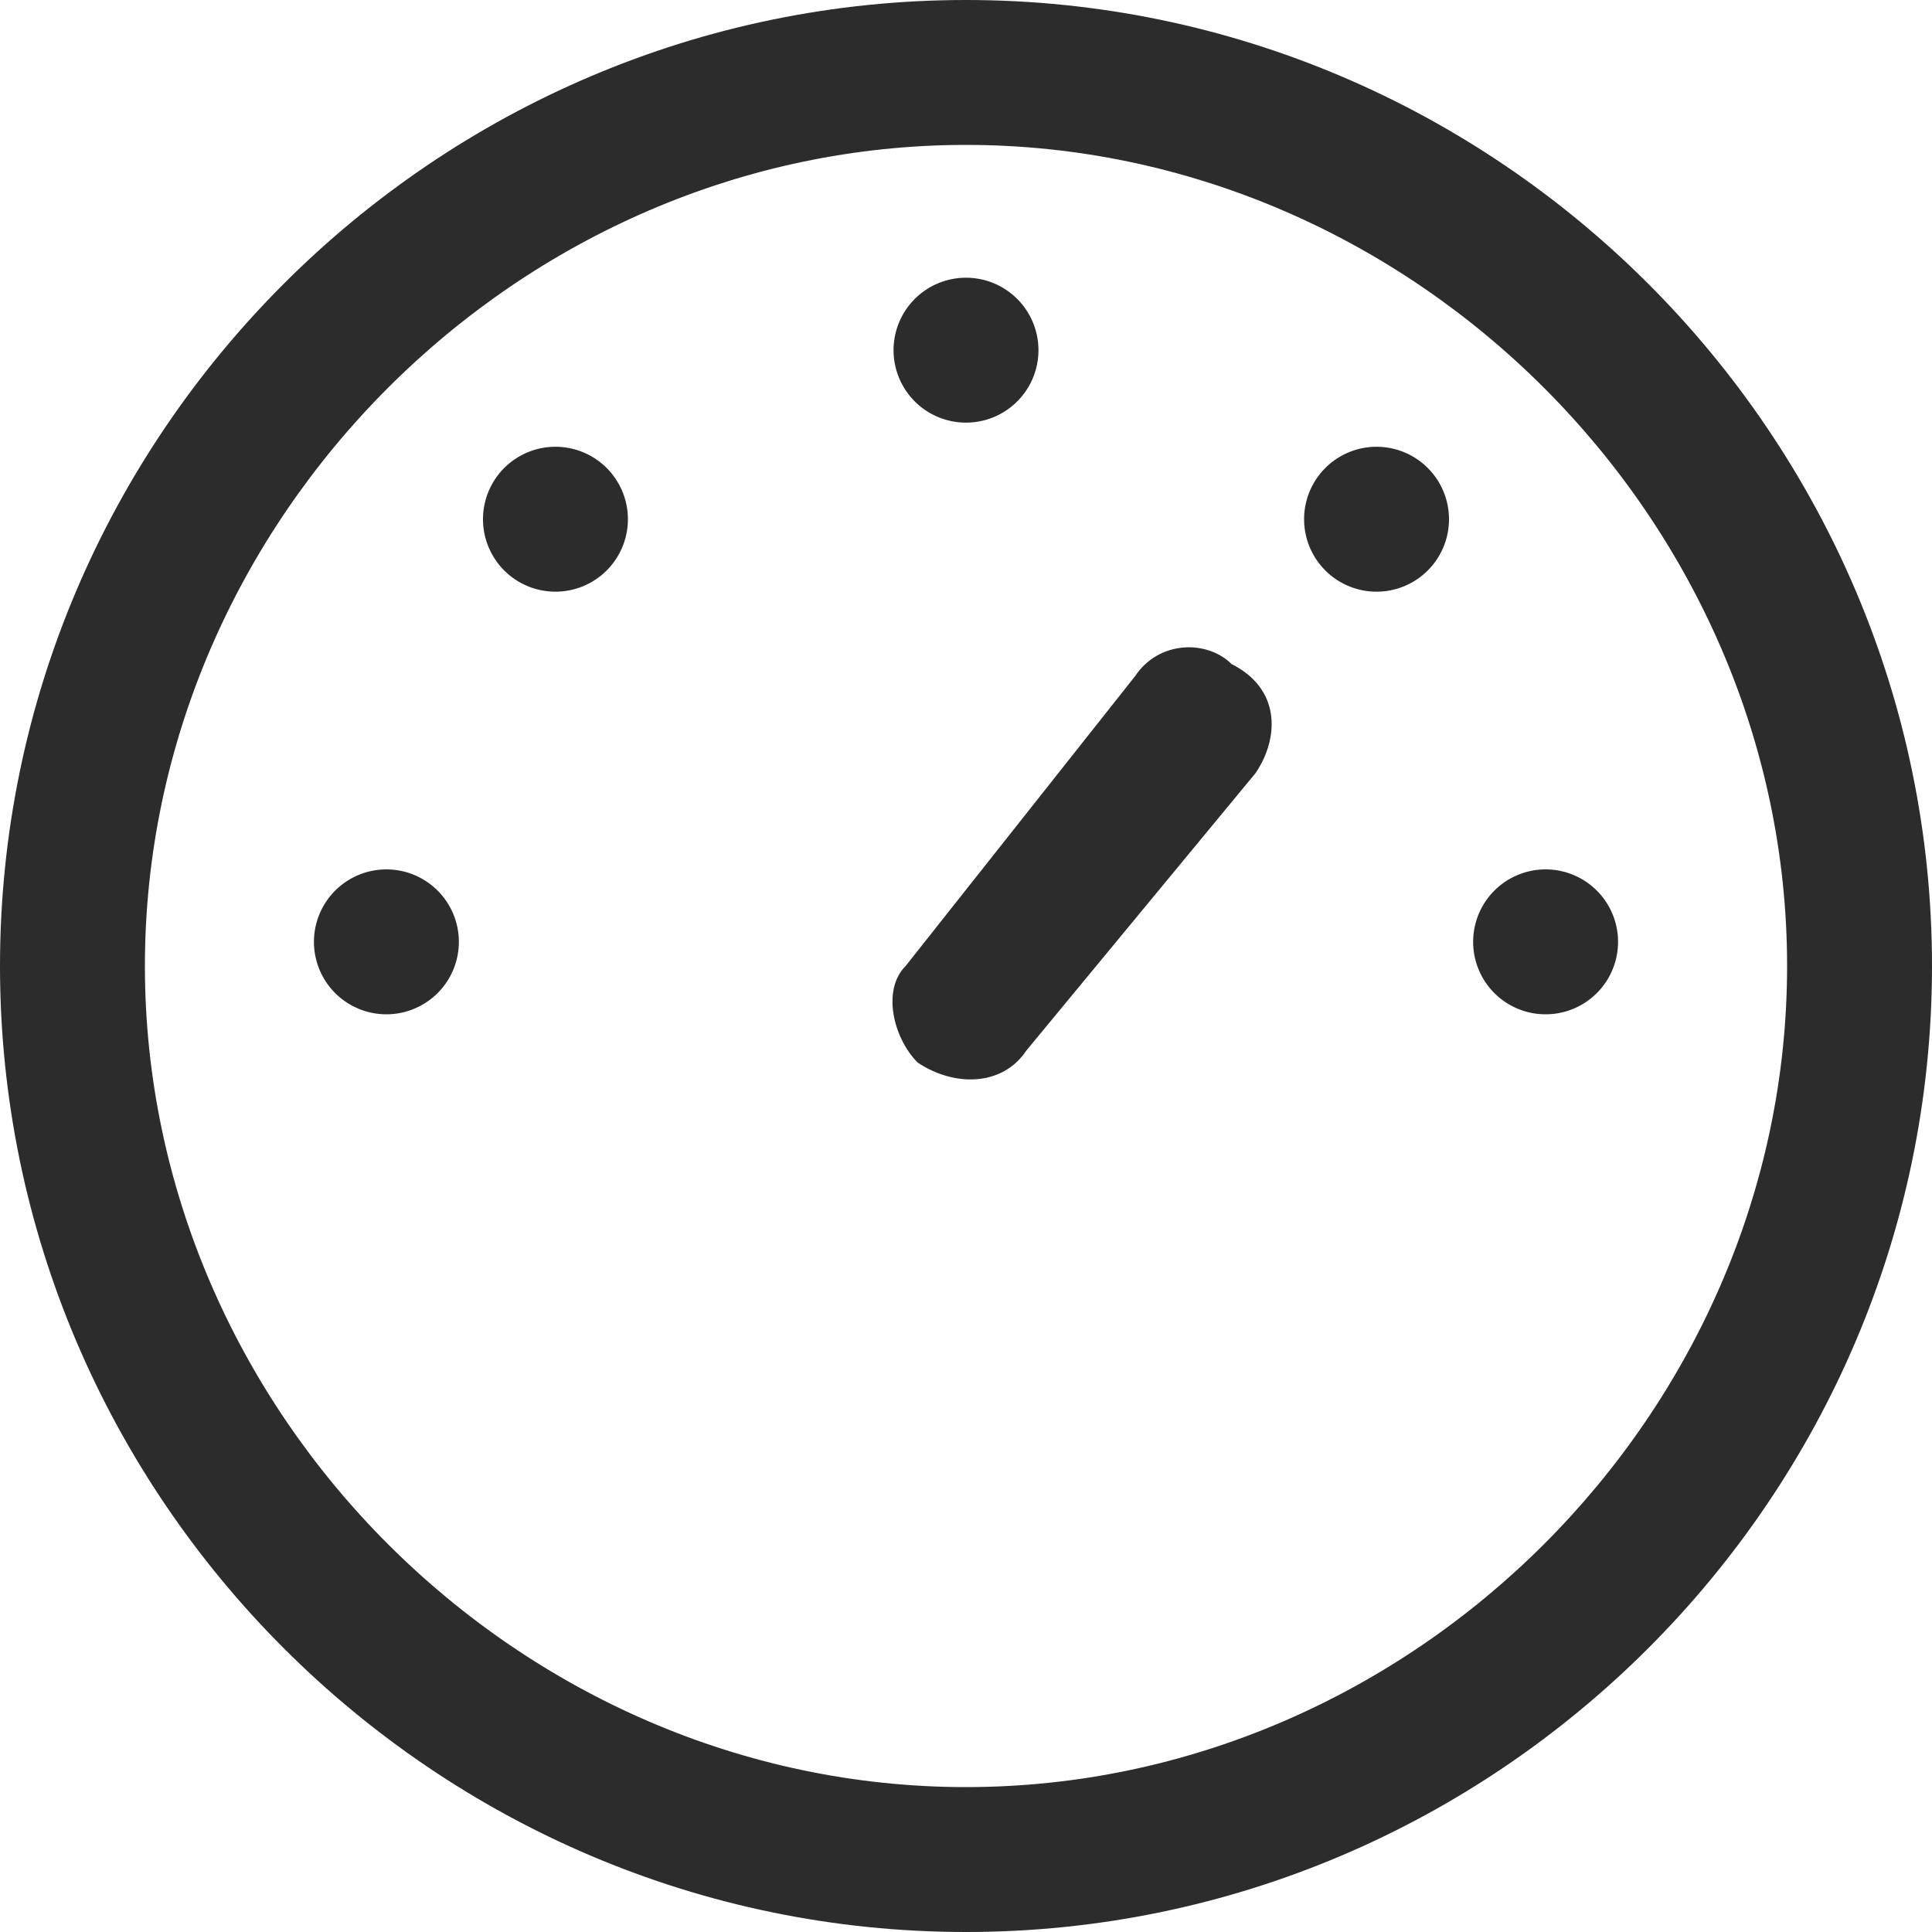<?xml version="1.0" standalone="no"?><!DOCTYPE svg PUBLIC "-//W3C//DTD SVG 1.1//EN" "http://www.w3.org/Graphics/SVG/1.1/DTD/svg11.dtd"><svg t="1720409024186" class="icon" viewBox="0 0 1024 1024" version="1.1" xmlns="http://www.w3.org/2000/svg" p-id="1634" xmlns:xlink="http://www.w3.org/1999/xlink" width="200" height="200"><path d="M204.8 499.2m-38.4 0a38.4 38.4 0 1 0 76.8 0 38.4 38.4 0 1 0-76.8 0Z" p-id="1635" fill="#2c2c2c"></path><path d="M294.4 275.2m-38.4 0a38.4 38.4 0 1 0 76.8 0 38.4 38.4 0 1 0-76.8 0Z" p-id="1636" fill="#2c2c2c"></path><path d="M512 185.6m-38.4 0a38.4 38.4 0 1 0 76.8 0 38.4 38.4 0 1 0-76.8 0Z" p-id="1637" fill="#2c2c2c"></path><path d="M729.6 275.2m-38.4 0a38.4 38.4 0 1 0 76.8 0 38.4 38.4 0 1 0-76.8 0Z" p-id="1638" fill="#2c2c2c"></path><path d="M819.2 499.2m-38.4 0a38.4 38.4 0 1 0 76.8 0 38.4 38.4 0 1 0-76.8 0Z" p-id="1639" fill="#2c2c2c"></path><path d="M665.6 409.6L544 556.8c-12.8 19.2-38.4 19.2-57.6 6.4-12.8-12.8-19.2-38.4-6.4-51.2l121.6-153.6c12.8-19.2 38.4-19.2 51.2-6.4 25.6 12.8 25.6 38.4 12.8 57.6z" p-id="1640" fill="#2c2c2c"></path><path d="M512 76.8c236.8 0 435.2 198.4 435.2 435.2s-198.4 435.2-435.2 435.2S76.8 748.8 76.8 512 275.2 76.8 512 76.8M512 0C230.4 0 0 230.4 0 512s230.4 512 512 512 512-230.4 512-512-230.4-512-512-512z" p-id="1641" fill="#2c2c2c"></path></svg>